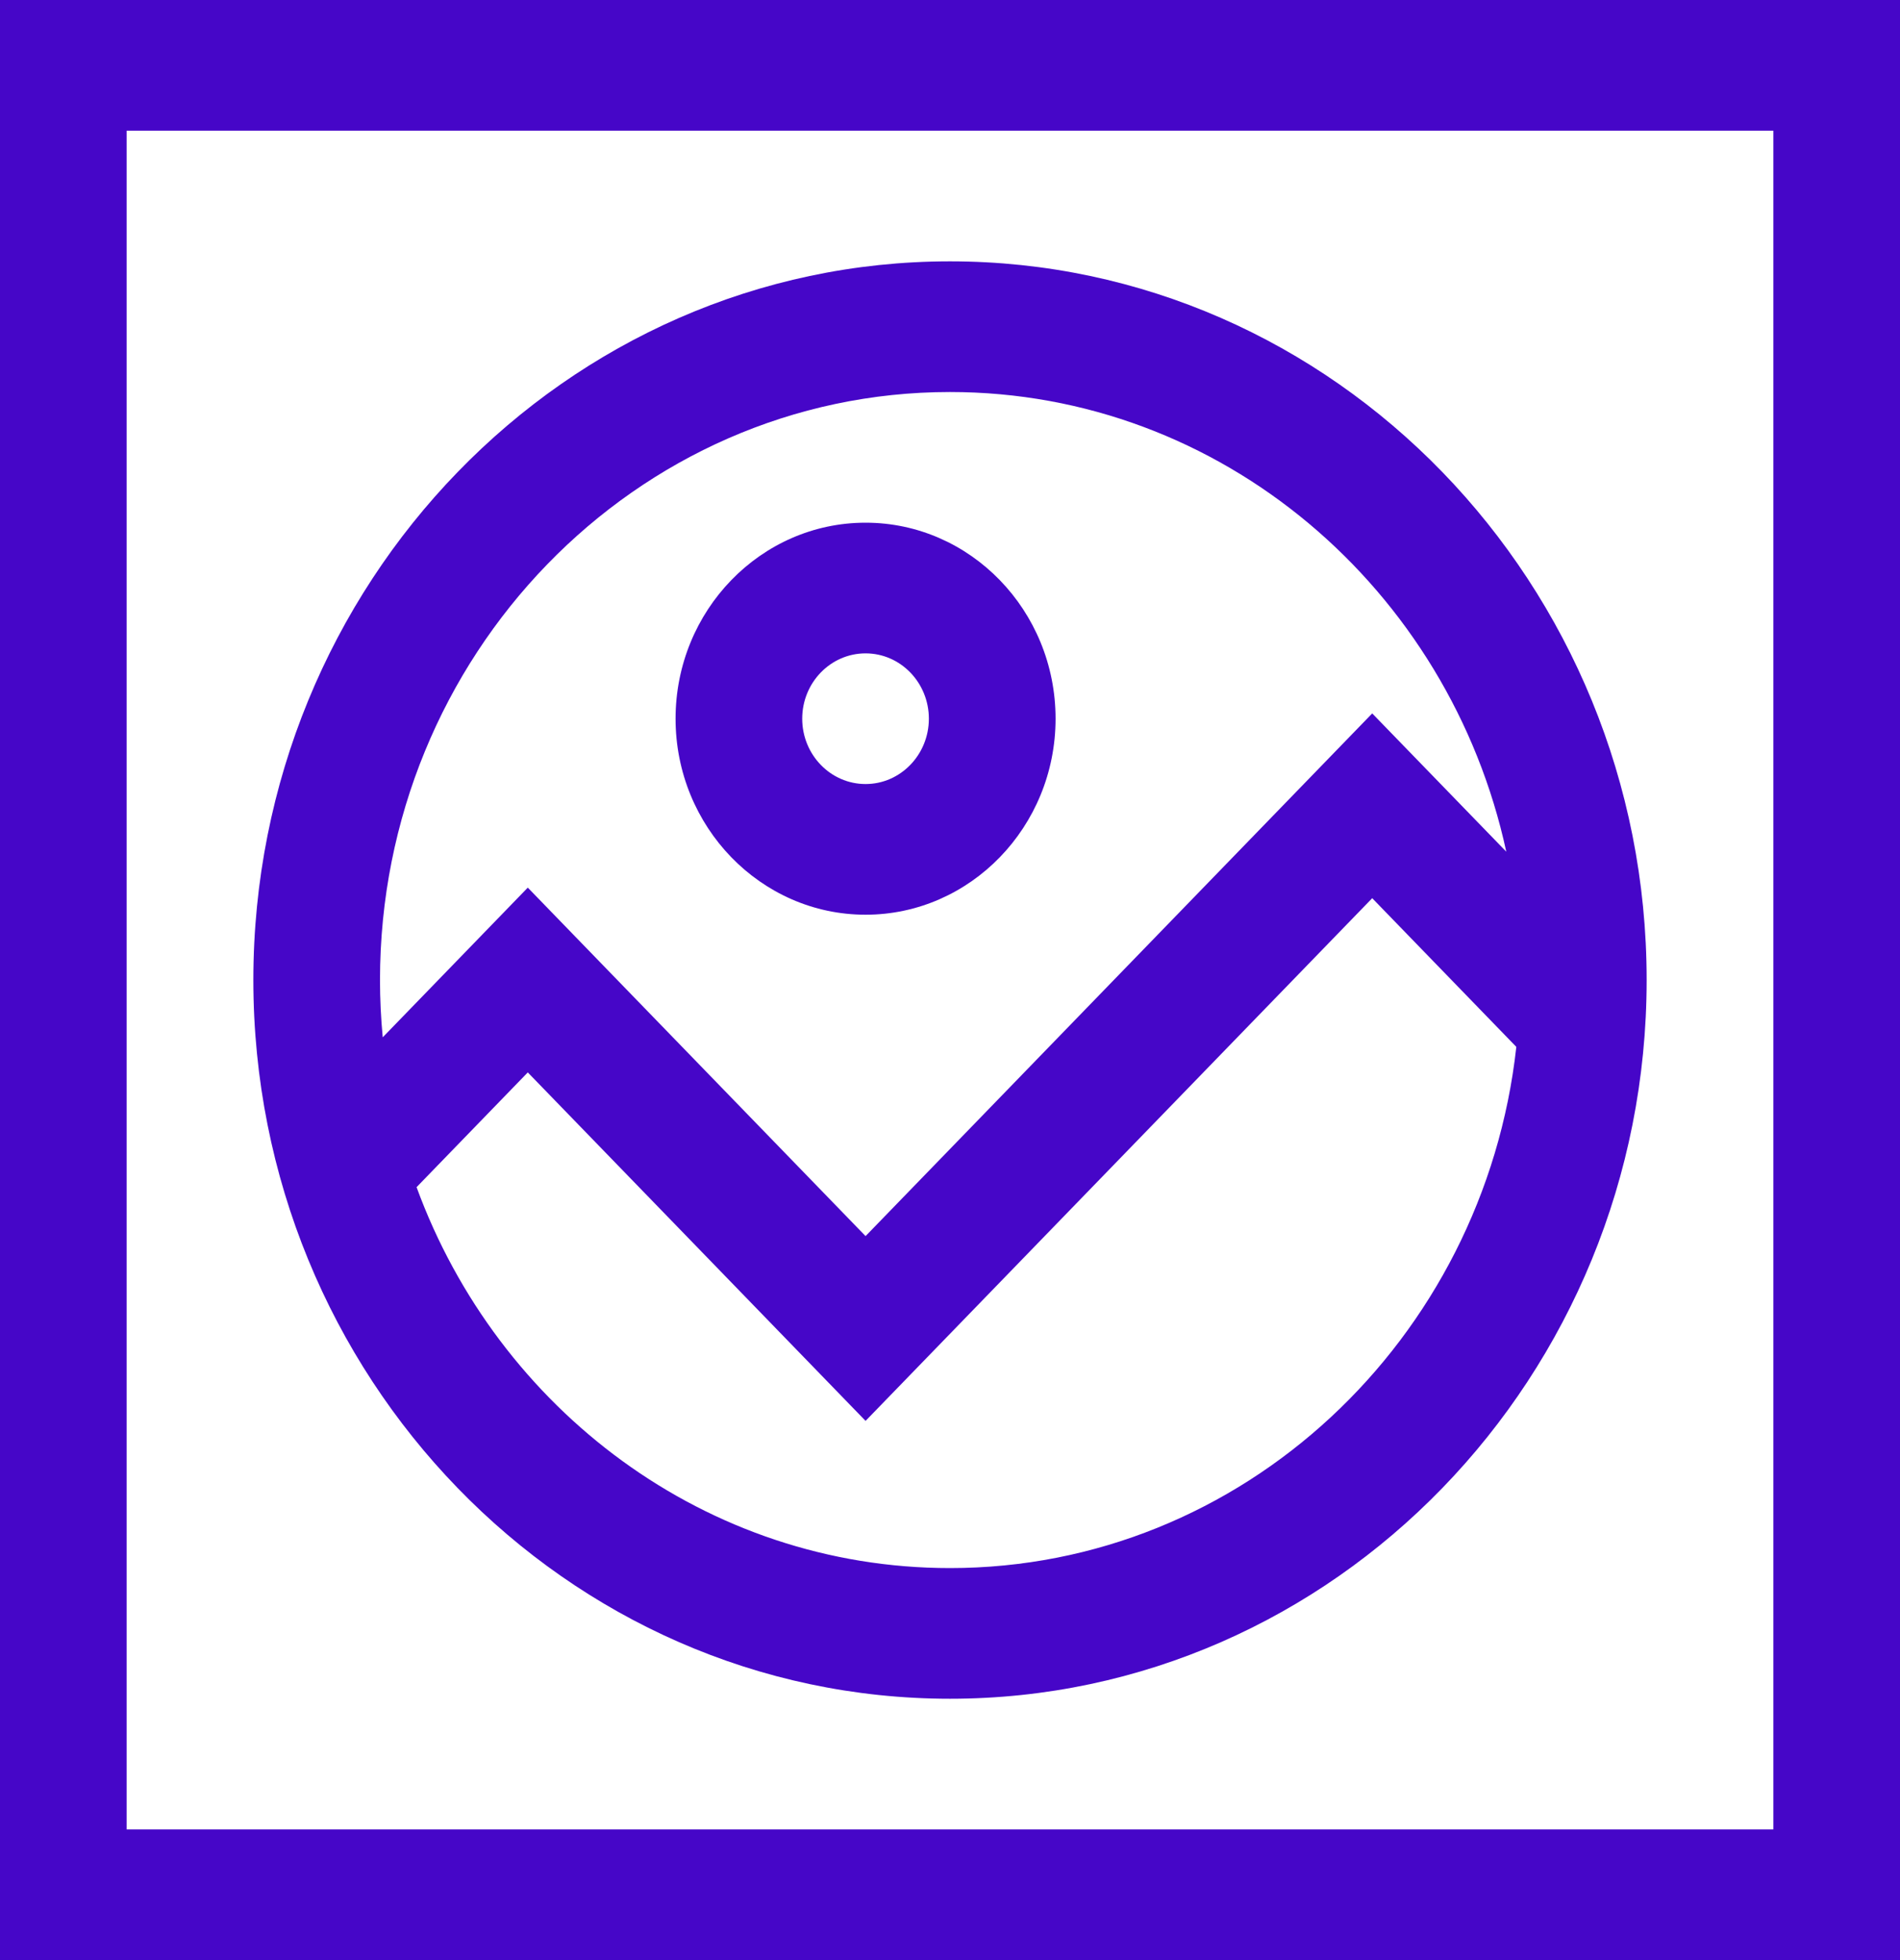 <svg width="32" height="33" viewBox="0 0 32 33" fill="none" xmlns="http://www.w3.org/2000/svg">
<g clip-path="url(#clip0_174_327)">
<path d="M0 0V33H32V0H0ZM29.867 30.8H2.133V2.2H29.867V30.8H29.867Z" fill="#4606C8"/>
<path d="M14.578 8.8C12.813 8.8 11.378 10.28 11.378 12.1C11.378 13.919 12.813 15.4 14.578 15.4C16.342 15.4 17.778 13.919 17.778 12.1C17.778 10.28 16.342 8.8 14.578 8.8ZM14.578 13.2C13.989 13.2 13.511 12.706 13.511 12.1C13.511 11.493 13.989 11 14.578 11C15.166 11 15.644 11.493 15.644 12.1C15.644 12.706 15.166 13.2 14.578 13.2Z" fill="#4606C8"/>
<path d="M16 4.4C9.53 4.4 4.267 9.828 4.267 16.5C4.267 23.172 9.53 28.6 16 28.6C22.47 28.6 27.733 23.172 27.733 16.5C27.733 9.828 22.47 4.4 16 4.4ZM6.4 16.5C6.4 11.041 10.707 6.6 16 6.6C20.574 6.6 24.411 9.916 25.369 14.339L23.111 12.011L14.578 20.811L8.889 14.944L6.446 17.464C6.416 17.147 6.4 16.825 6.4 16.5ZM16 26.4C11.896 26.4 8.386 23.731 7.016 19.987L8.889 18.055L14.578 23.922L23.111 15.122L25.538 17.625C24.994 22.556 20.925 26.4 16 26.4Z" fill="#4606C8"/>
</g>
<defs>
<clipPath id="clip0_174_327">
<rect width="32" height="33" fill="white"/>
</clipPath>
</defs>
</svg>
